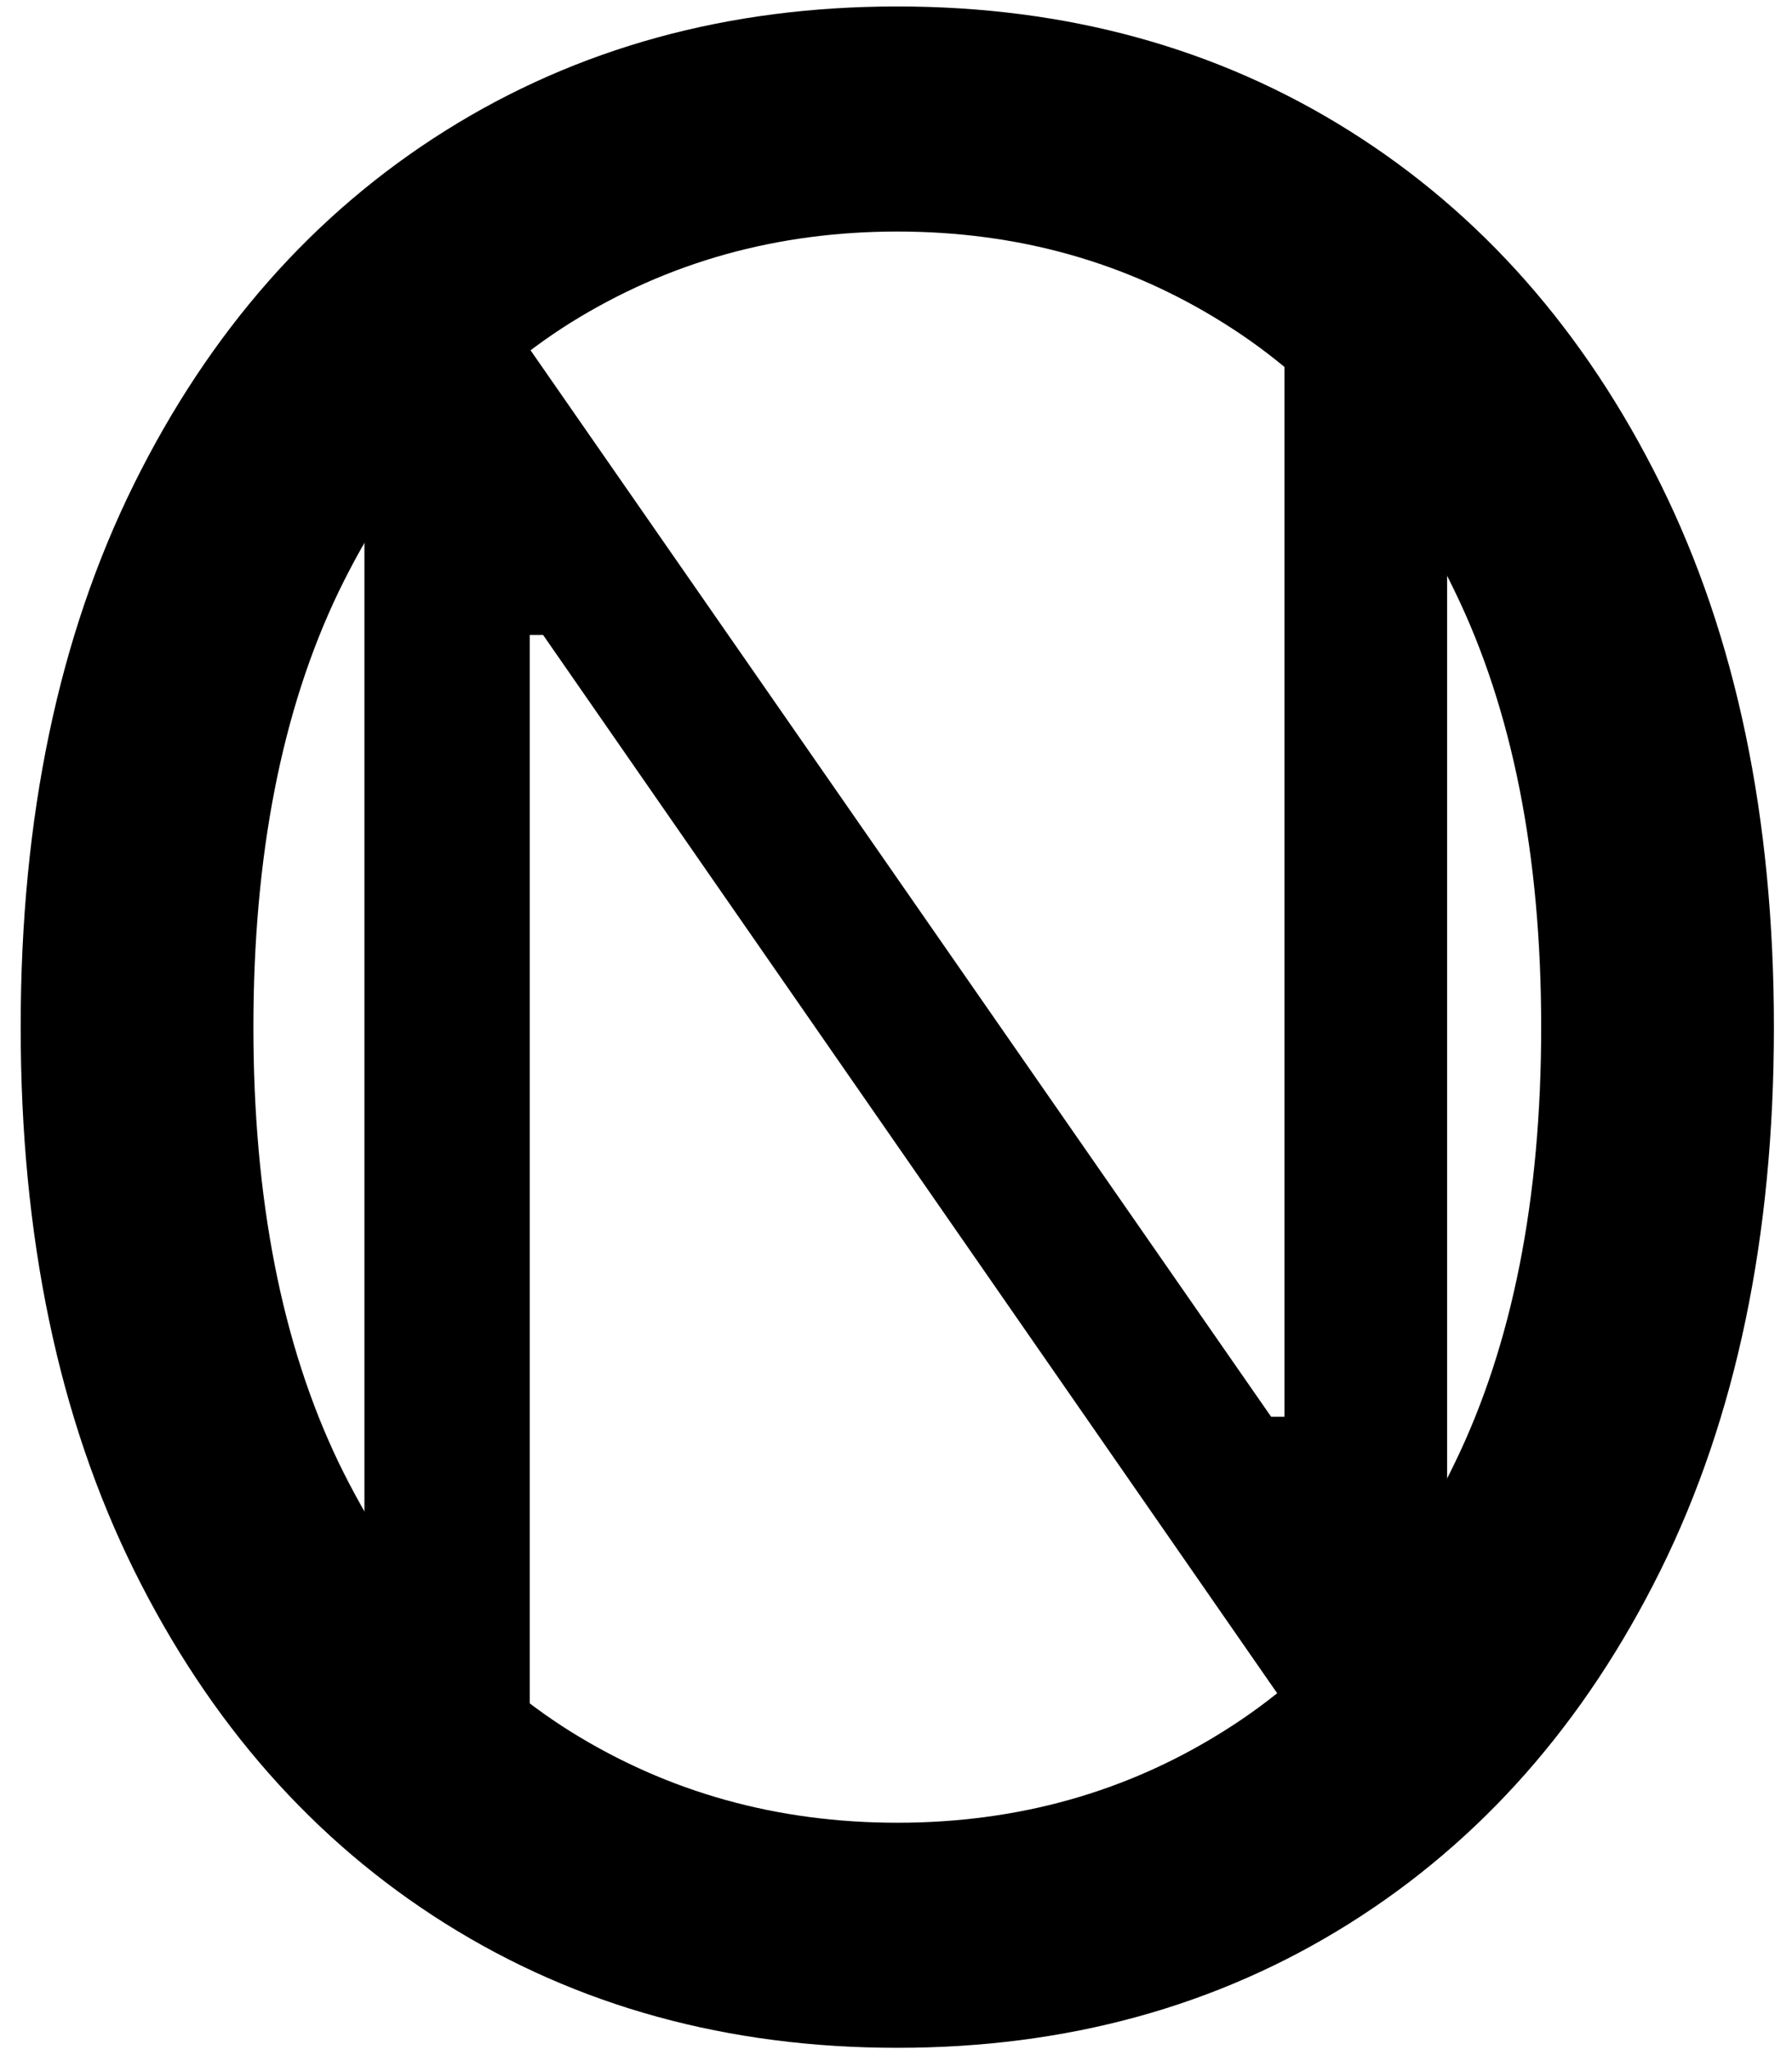 <svg width="63" height="72" viewBox="0 0 63 72" fill="none" xmlns="http://www.w3.org/2000/svg">
<path d="M50.875 12V60H45.25L19.094 22.312H18.625V60H12.812V12H18.438L44.688 49.781H45.156V12H50.875Z" fill="black"/>
<path d="M62.364 36.091C62.364 43.455 61.034 49.818 58.375 55.182C55.716 60.545 52.068 64.682 47.432 67.591C42.795 70.5 37.5 71.955 31.546 71.955C25.591 71.955 20.296 70.5 15.659 67.591C11.023 64.682 7.375 60.545 4.716 55.182C2.057 49.818 0.727 43.455 0.727 36.091C0.727 28.727 2.057 22.364 4.716 17C7.375 11.636 11.023 7.5 15.659 4.591C20.296 1.682 25.591 0.227 31.546 0.227C37.5 0.227 42.795 1.682 47.432 4.591C52.068 7.5 55.716 11.636 58.375 17C61.034 22.364 62.364 28.727 62.364 36.091ZM54.182 36.091C54.182 30.046 53.17 24.943 51.148 20.784C49.148 16.625 46.432 13.477 43 11.341C39.591 9.205 35.773 8.136 31.546 8.136C27.318 8.136 23.489 9.205 20.057 11.341C16.648 13.477 13.932 16.625 11.909 20.784C9.909 24.943 8.909 30.046 8.909 36.091C8.909 42.136 9.909 47.239 11.909 51.398C13.932 55.557 16.648 58.705 20.057 60.841C23.489 62.977 27.318 64.046 31.546 64.046C35.773 64.046 39.591 62.977 43 60.841C46.432 58.705 49.148 55.557 51.148 51.398C53.17 47.239 54.182 42.136 54.182 36.091Z" fill="black"/>
</svg>
